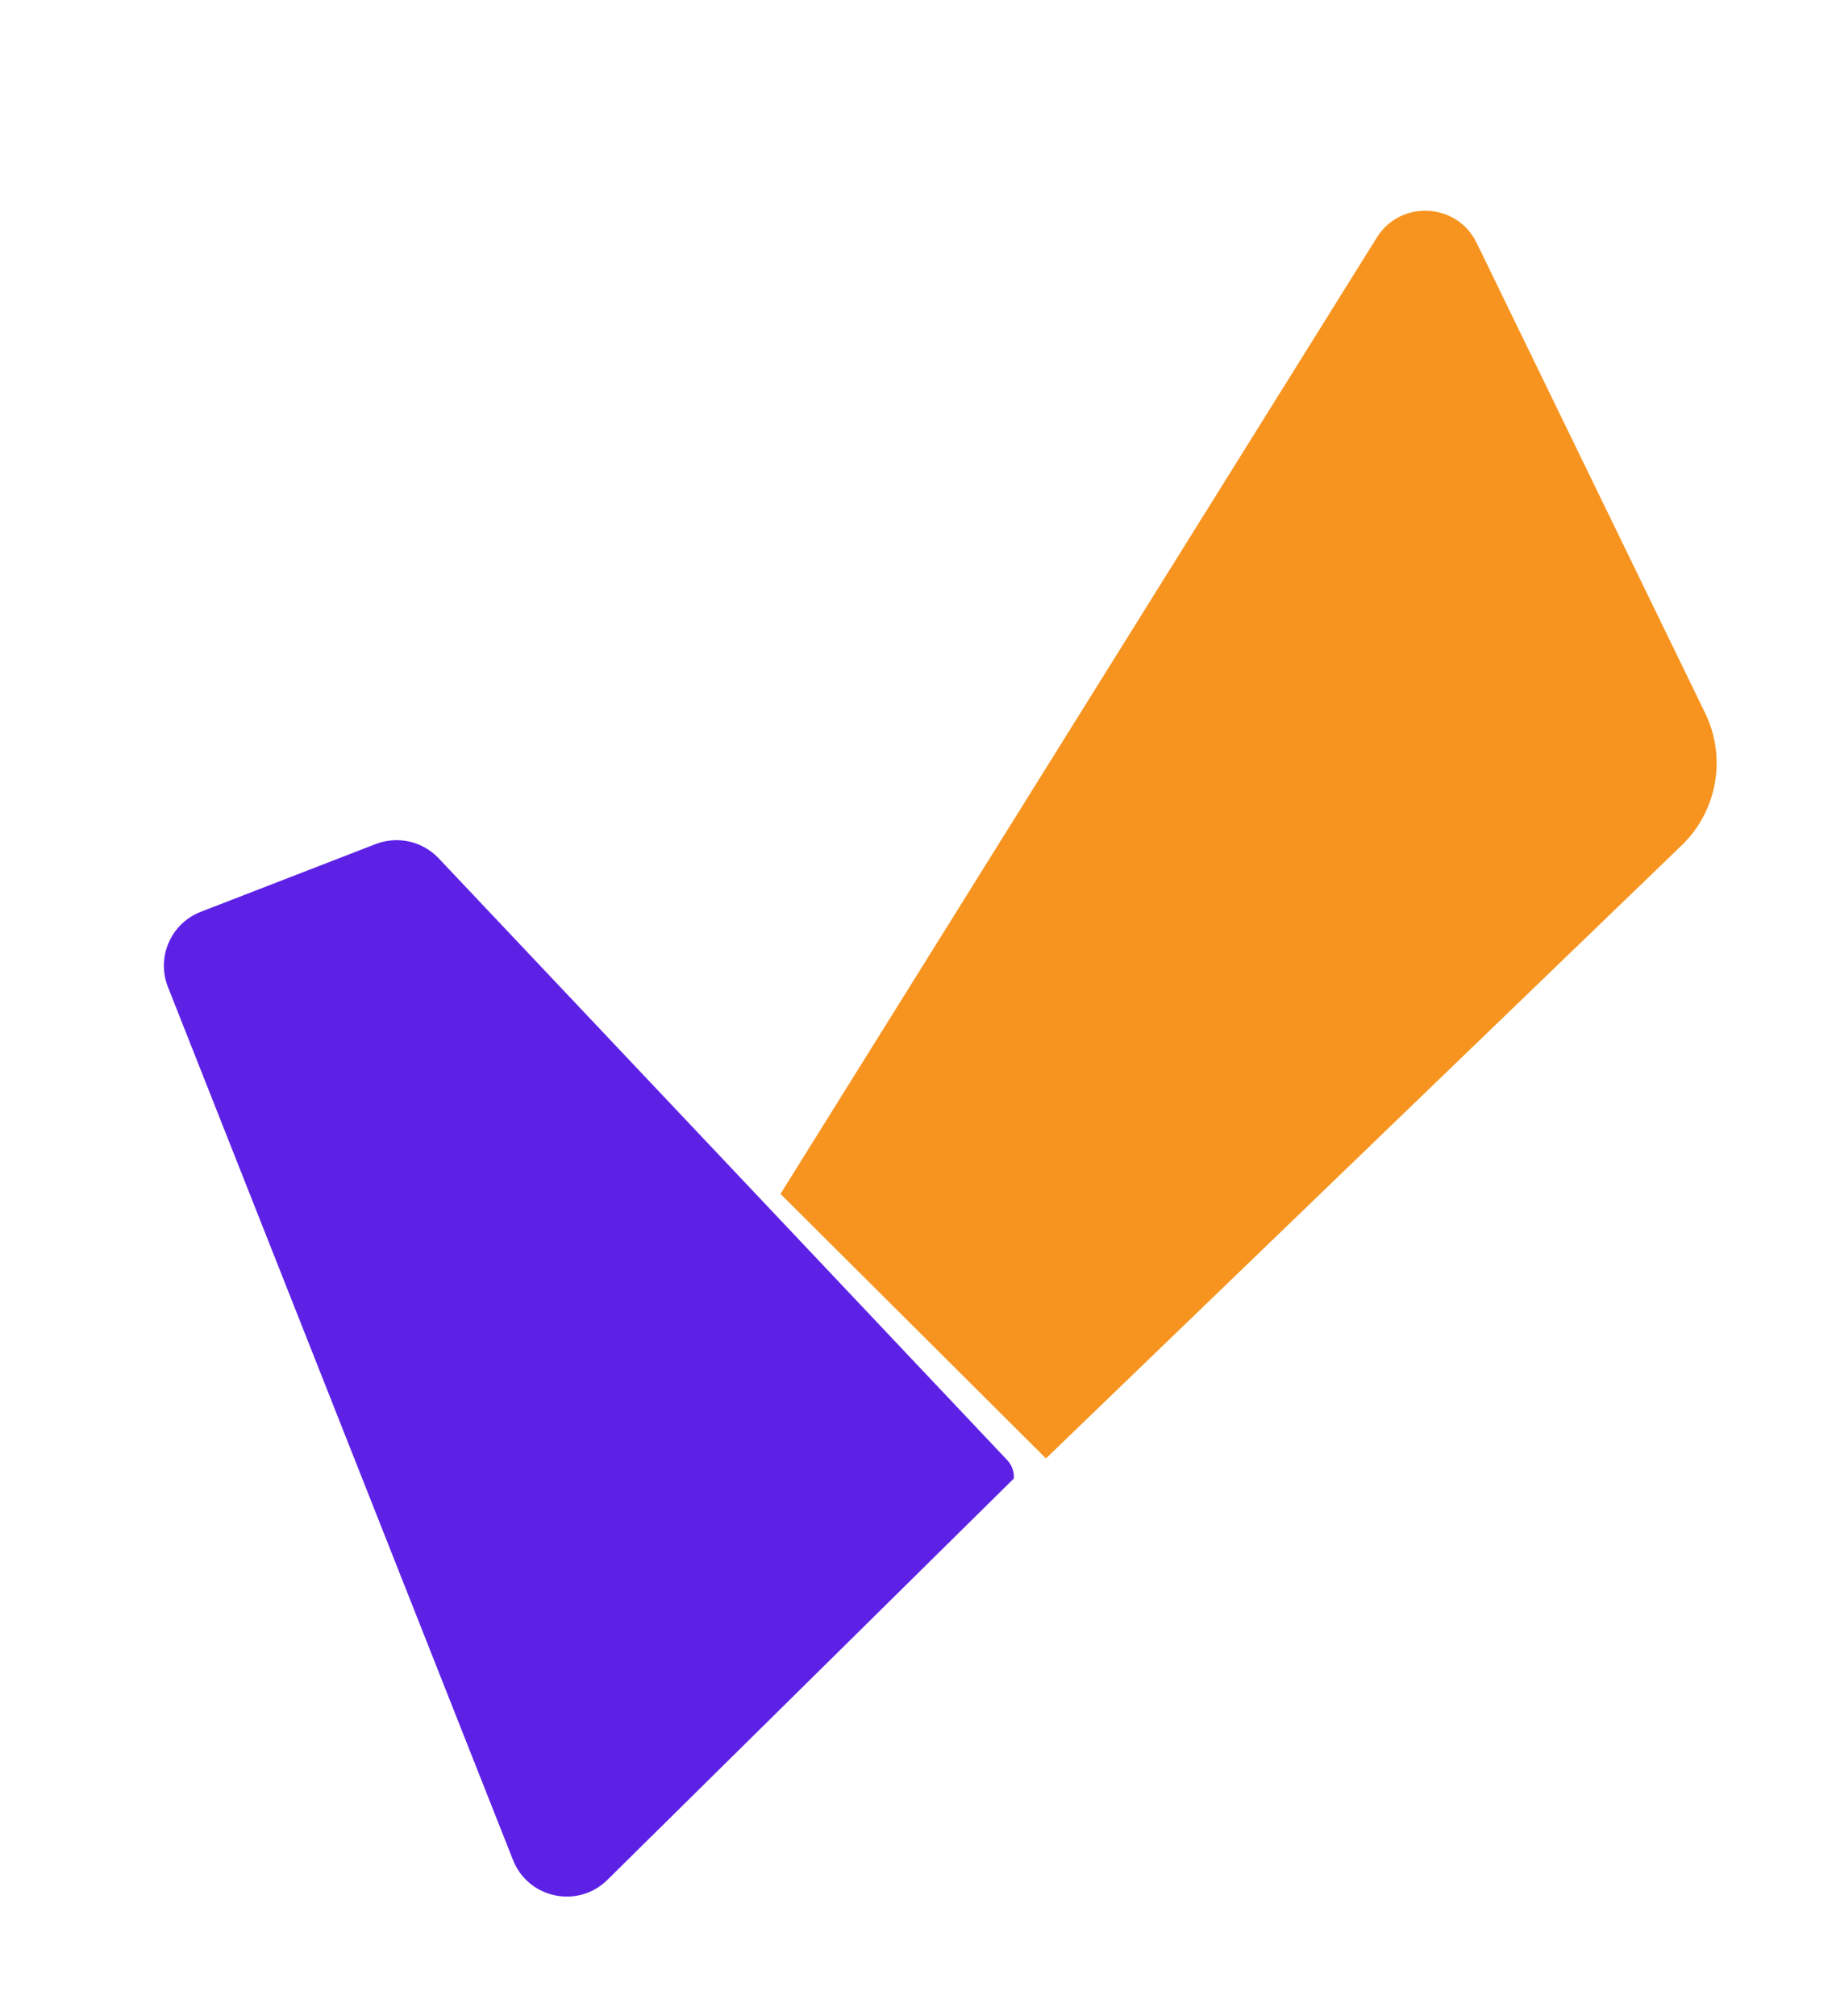 <svg width="30" height="33" viewBox="0 0 30 33" fill="none" xmlns="http://www.w3.org/2000/svg">
<g clip-path="url(#clip0_4730_72936)">
<path d="M12.781 19.543L22.545 3.89C22.934 3.265 23.859 3.314 24.181 3.976L27.922 11.671C28.277 12.401 28.122 13.275 27.538 13.838L17.128 23.873L12.781 19.543Z" fill="#F7941F"/>
<path fill-rule="evenodd" clip-rule="evenodd" d="M8.411 30.443L2.76 16.152C2.569 15.669 2.808 15.122 3.292 14.935L6.157 13.826C6.512 13.688 6.914 13.779 7.175 14.056L16.487 23.908C16.561 23.986 16.599 24.091 16.592 24.198L9.939 30.765C9.461 31.236 8.657 31.067 8.411 30.443Z" fill="#5D21E6"/>
<path d="M2.76 16.152L2.769 16.148L2.76 16.152ZM8.411 30.443L8.42 30.439L8.411 30.443ZM3.292 14.935L3.296 14.944L3.292 14.935ZM6.157 13.826L6.153 13.816L6.157 13.826ZM7.175 14.056L7.183 14.049L7.175 14.056ZM16.487 23.908L16.494 23.901L16.487 23.908ZM16.592 24.198L16.602 24.207L16.602 24.198L16.592 24.198ZM9.939 30.765L9.946 30.772L9.939 30.765ZM2.75 16.156L8.401 30.447L8.42 30.439L2.769 16.148L2.75 16.156ZM3.289 14.925C2.799 15.115 2.557 15.667 2.75 16.156L2.769 16.148C2.58 15.67 2.816 15.13 3.296 14.944L3.289 14.925ZM6.153 13.816L3.289 14.925L3.296 14.944L6.16 13.835L6.153 13.816ZM7.183 14.049C6.919 13.77 6.512 13.678 6.153 13.816L6.16 13.835C6.511 13.699 6.91 13.789 7.168 14.063L7.183 14.049ZM16.494 23.901L7.183 14.049L7.168 14.063L16.48 23.915L16.494 23.901ZM16.602 24.198C16.609 24.089 16.57 23.981 16.494 23.901L16.48 23.915C16.551 23.991 16.589 24.093 16.582 24.197L16.602 24.198ZM9.946 30.772L16.599 24.205L16.585 24.191L9.932 30.758L9.946 30.772ZM8.401 30.447C8.651 31.077 9.463 31.249 9.946 30.772L9.932 30.758C9.459 31.224 8.664 31.057 8.42 30.439L8.401 30.447Z" fill="#5D21E6"/>
</g>
<defs>
<clipPath id="clip0_4730_72936">
<rect width="32.818" height="28.299" fill="white" transform="translate(0.851 32.818) rotate(-90)"/>
</clipPath>
</defs>
</svg>
